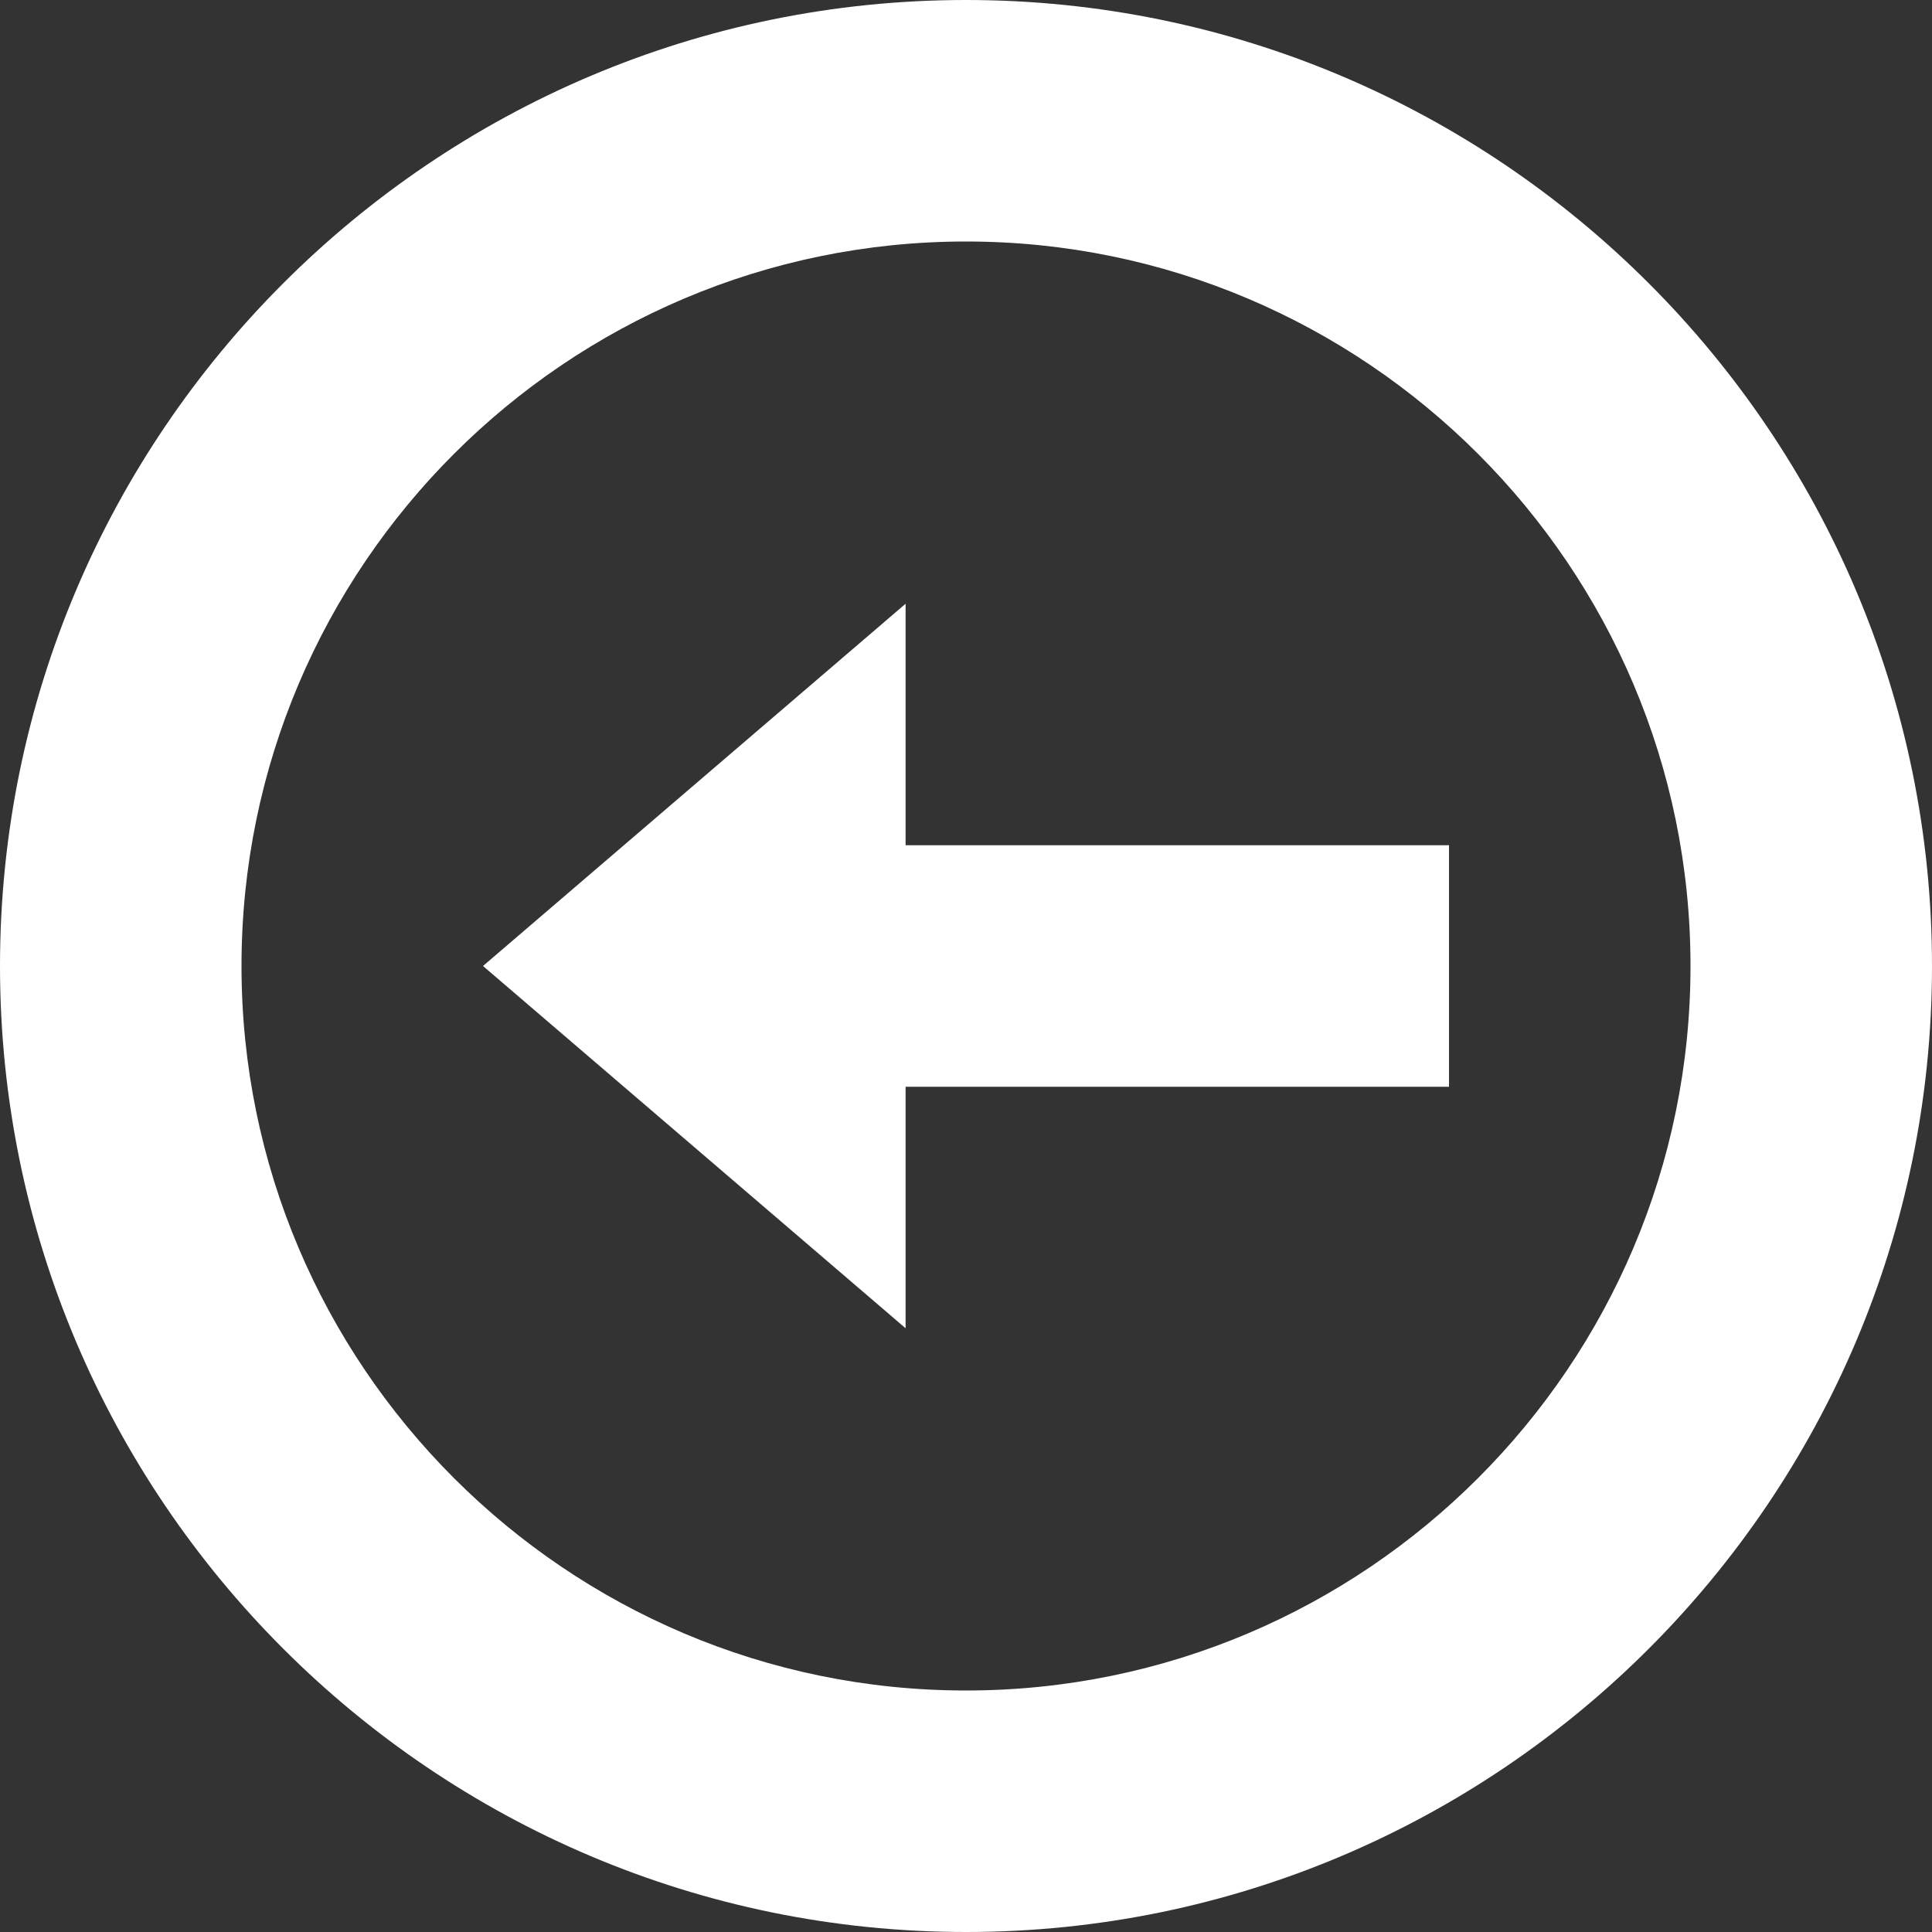 <svg width="30" height="30" viewBox="0 0 30 30" fill="none" xmlns="http://www.w3.org/2000/svg">
<rect x="0" y="0" width="30" height="30" fill="#333333" stroke="none"/>
<g clip-path="url(#clip0_6077_10435)">
<path d="M15 0C6.729 0 0 6.729 0 15C0 23.271 6.729 30 15 30C23.271 30 30 23.271 30 15C30 6.729 23.271 0 15 0ZM15 26.25C8.796 26.25 3.75 21.204 3.75 15C3.75 8.796 8.796 3.75 15 3.75C21.204 3.75 26.25 8.796 26.25 15C26.25 21.204 21.204 26.25 15 26.25Z" fill="white"/>
<path d="M14.062 9.375L7.5 15L14.062 20.625V16.875H22.5V13.125H14.062V9.375Z" fill="white"/>
</g>
<defs>
<clipPath id="clip0_6077_10435">
<rect width="30" height="30" fill="white"/>
</clipPath>
</defs>
</svg>
